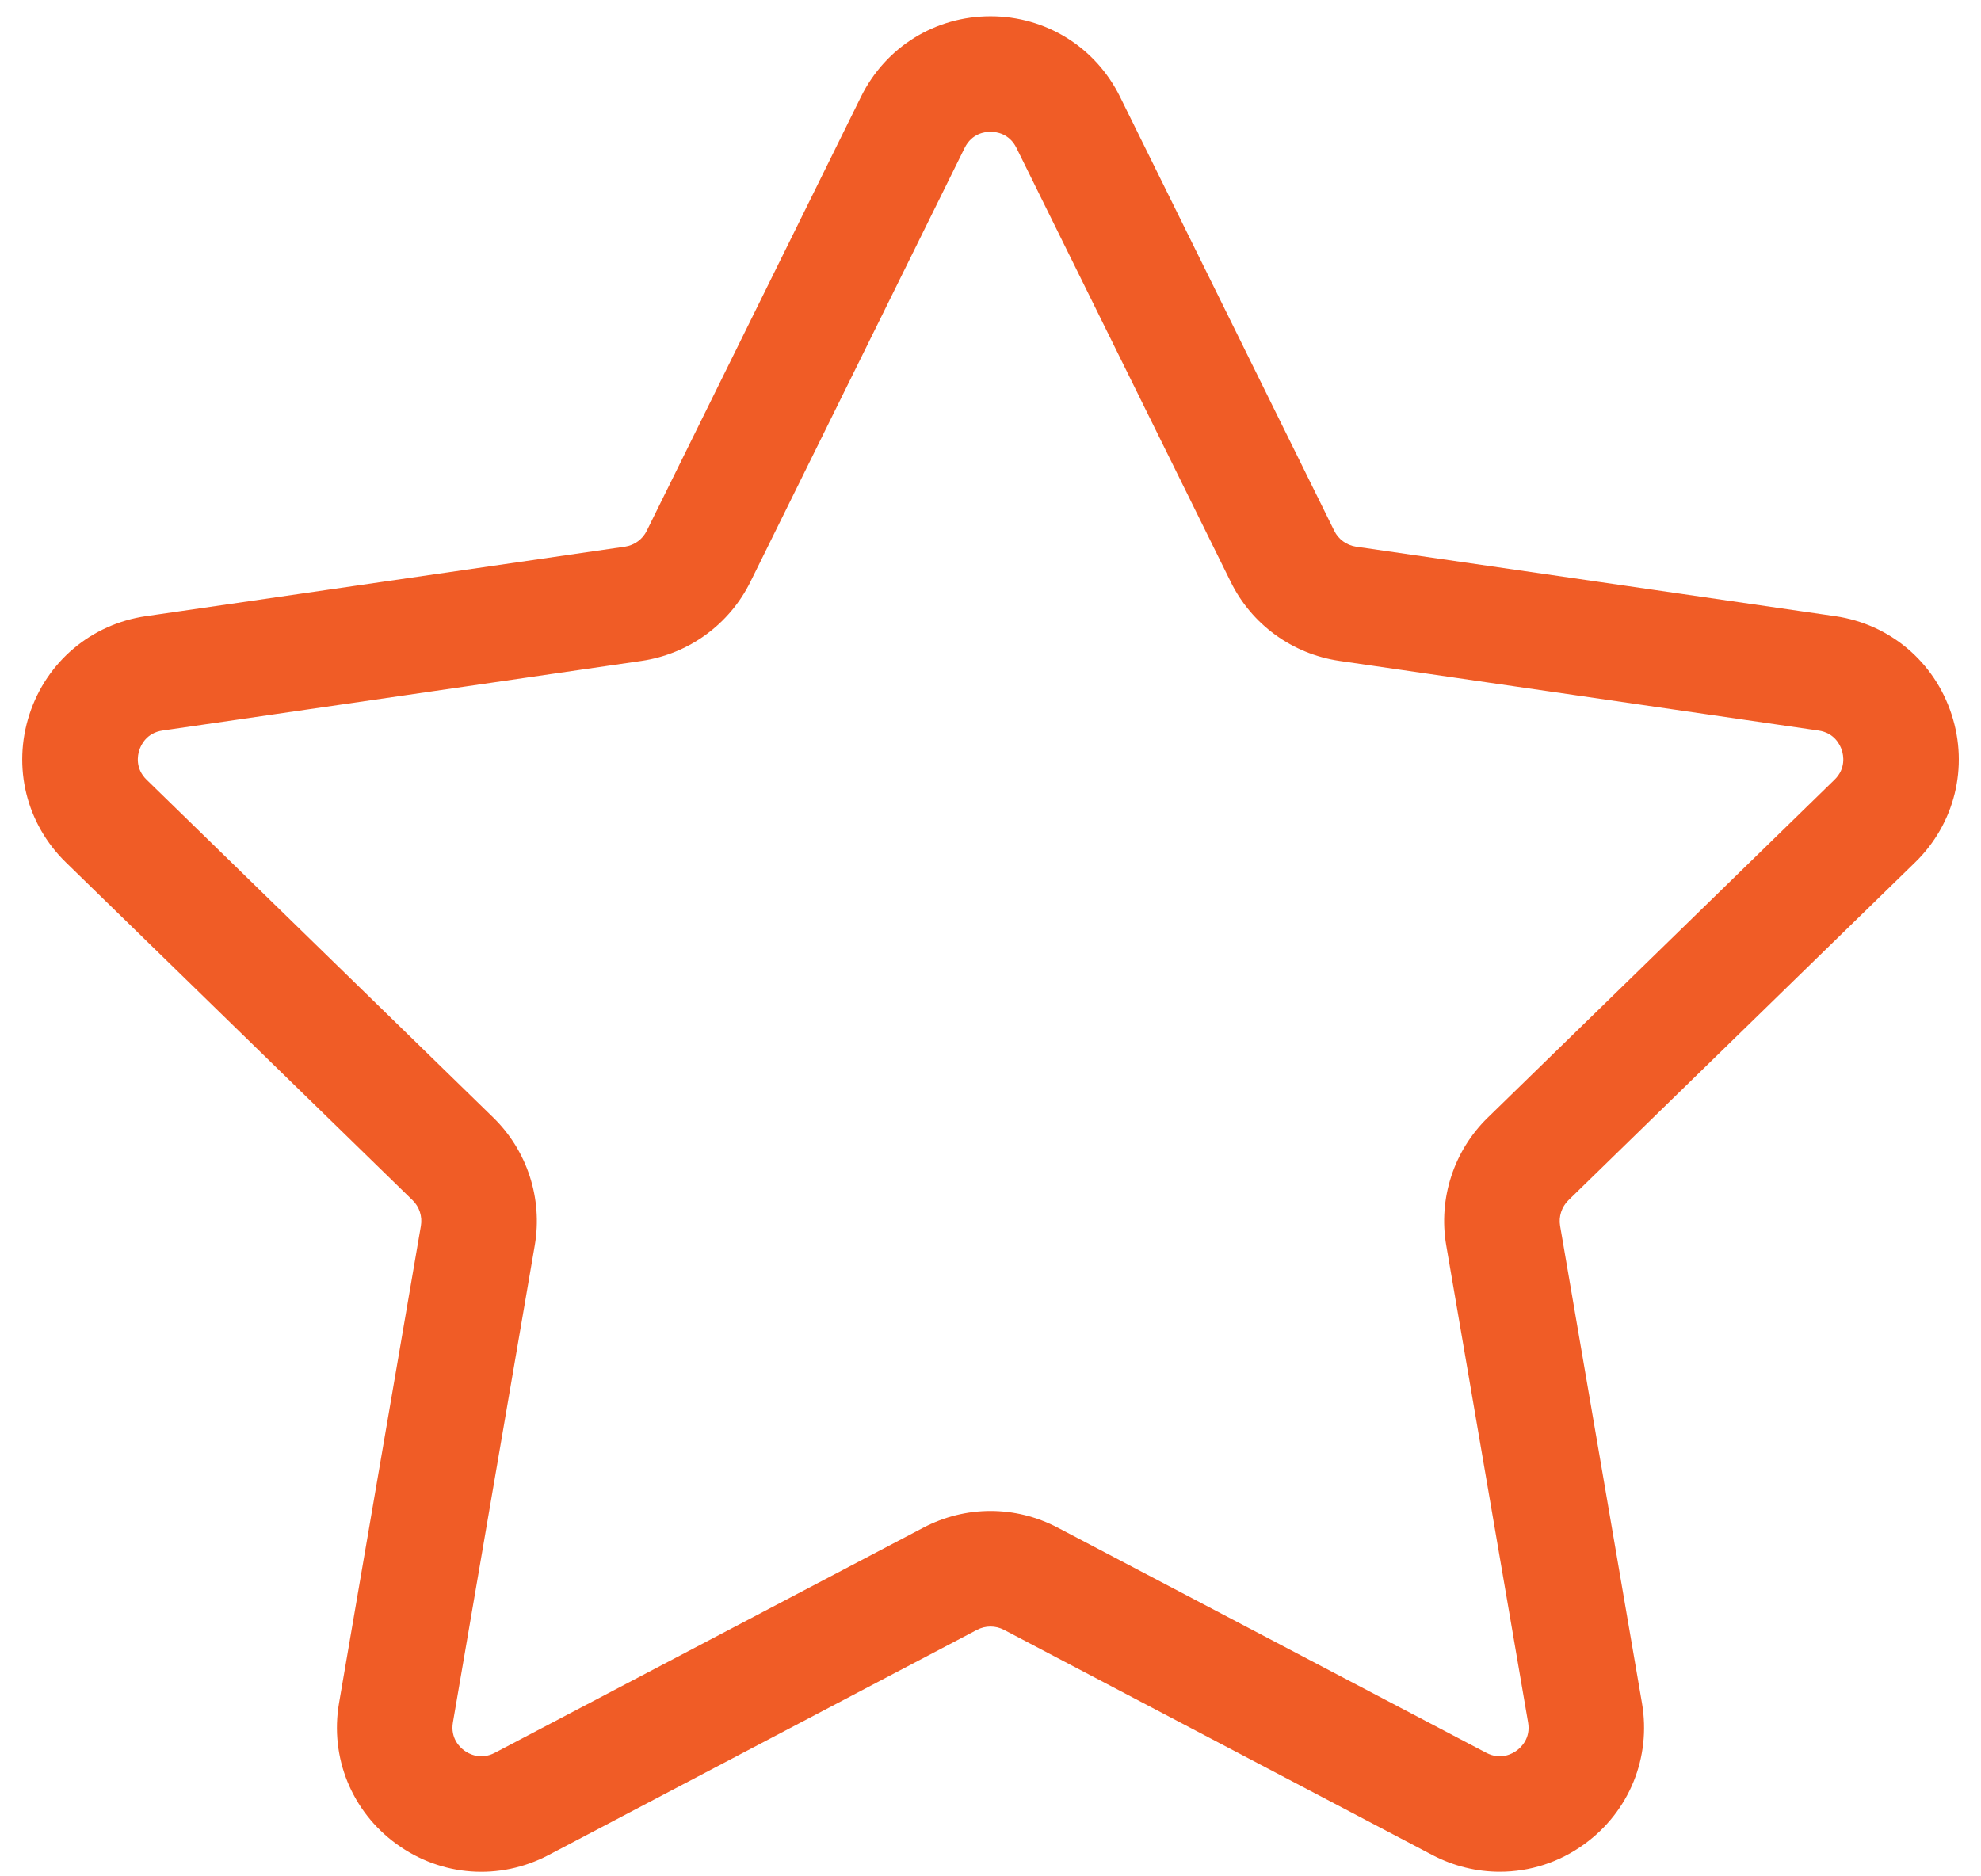<svg xmlns="http://www.w3.org/2000/svg" width="19" height="18" viewBox="0 0 19 18">
    <path fill="#F05C26" d="M18.368,8.273C18.748,7.903 18.883,7.359 18.718,6.854C18.554,6.349 18.126,5.987 17.601,5.911L13.005,5.244C12.915,5.23 12.837,5.174 12.797,5.092L10.742,0.928C10.507,0.452 10.031,0.156 9.5,0.156C8.969,0.156 8.493,0.452 8.258,0.928L6.203,5.092C6.163,5.174 6.085,5.23 5.995,5.244L1.4,5.911C0.875,5.987 0.446,6.349 0.282,6.854C0.118,7.359 0.252,7.903 0.632,8.273L3.957,11.514C4.023,11.578 4.052,11.67 4.037,11.759L3.252,16.336C3.162,16.859 3.373,17.378 3.803,17.69C4.233,18.003 4.792,18.043 5.261,17.796L9.371,15.635C9.452,15.593 9.548,15.593 9.629,15.635L13.739,17.796C13.943,17.903 14.165,17.956 14.385,17.956C14.671,17.956 14.955,17.867 15.197,17.69C15.627,17.378 15.838,16.859 15.748,16.336L14.963,11.759C14.948,11.67 14.978,11.578 15.043,11.514L18.368,8.273ZM13.871,11.947L14.656,16.523C14.683,16.676 14.588,16.764 14.546,16.794C14.504,16.825 14.392,16.887 14.255,16.815L10.145,14.655C9.943,14.549 9.722,14.495 9.5,14.495C9.279,14.495 9.058,14.549 8.856,14.655L4.746,16.815C4.609,16.887 4.496,16.825 4.454,16.794C4.412,16.764 4.318,16.676 4.344,16.523L5.129,11.947C5.206,11.498 5.057,11.039 4.731,10.721L1.406,7.48C1.295,7.372 1.32,7.245 1.336,7.196C1.352,7.147 1.406,7.03 1.559,7.008L6.154,6.34C6.605,6.274 6.995,5.991 7.197,5.582L9.252,1.419C9.321,1.279 9.448,1.264 9.5,1.264C9.552,1.264 9.68,1.279 9.749,1.419V1.419L11.804,5.582C12.005,5.991 12.395,6.274 12.846,6.34L17.441,7.008C17.595,7.03 17.649,7.147 17.665,7.196C17.681,7.245 17.706,7.372 17.595,7.48L14.27,10.721C13.943,11.039 13.794,11.498 13.871,11.947Z" />
</svg>